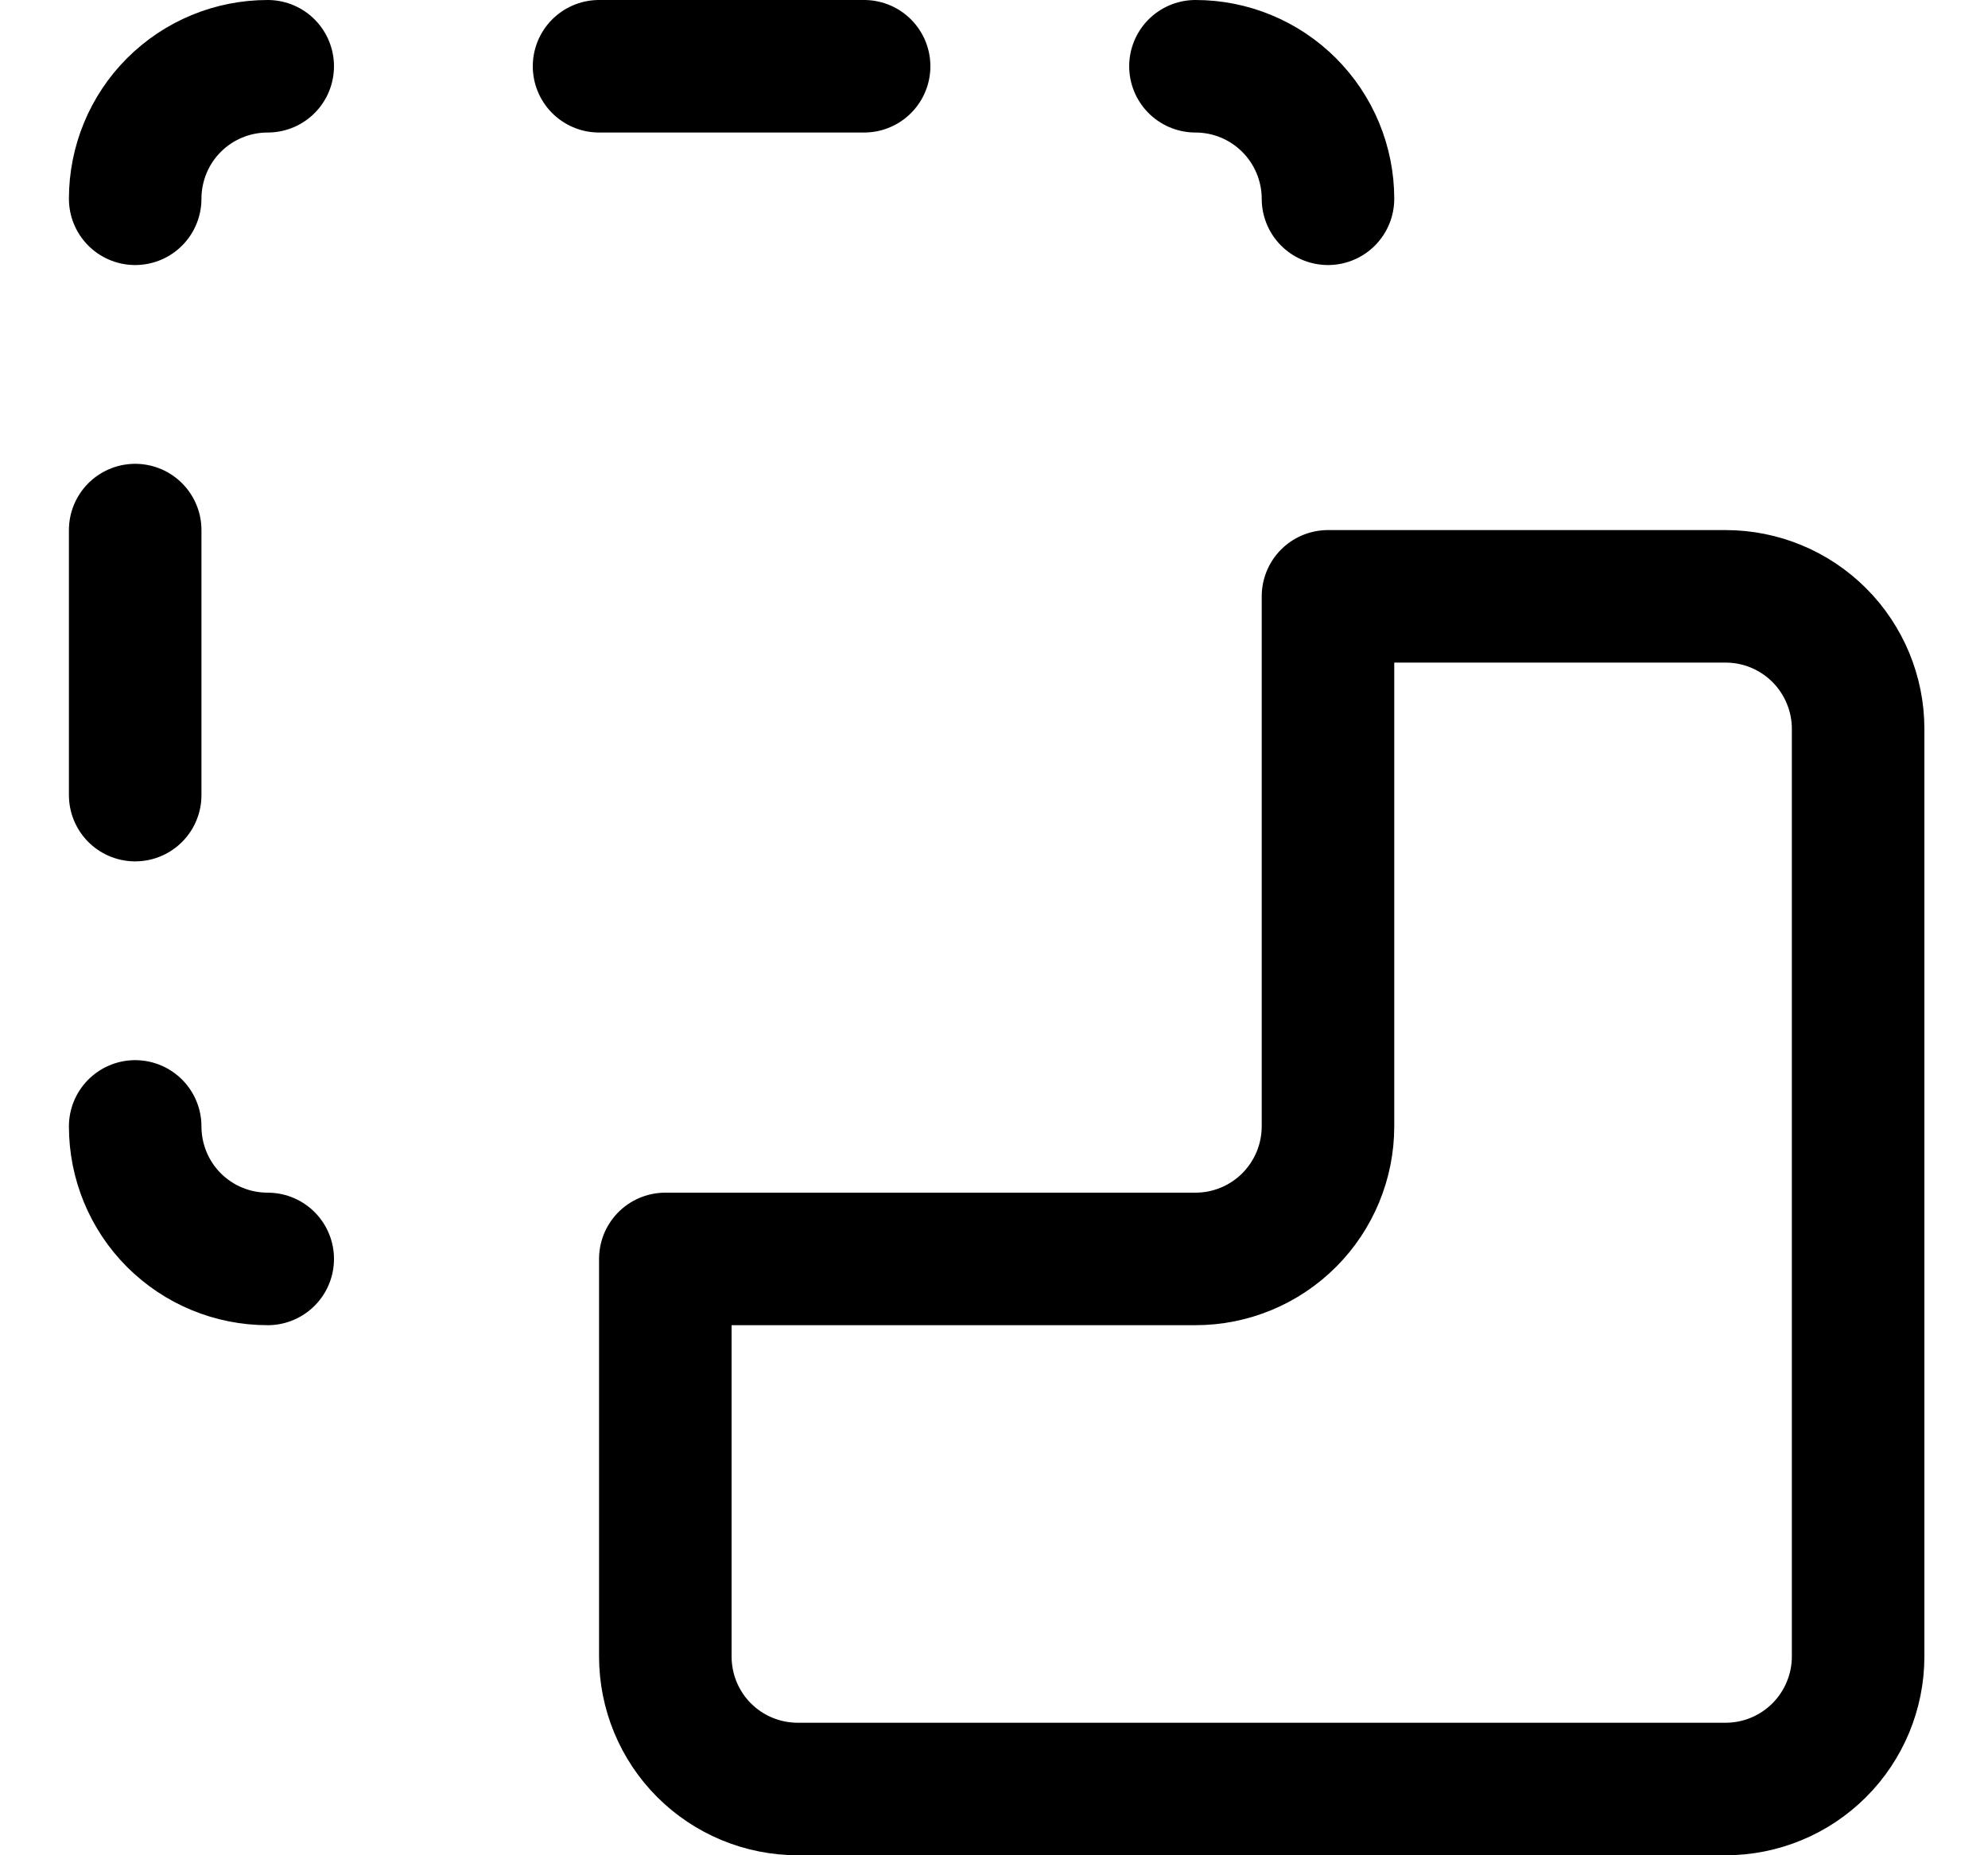 <svg width="15" height="14" viewBox="0 0 15 14" fill="none" xmlns="http://www.w3.org/2000/svg">
<g clip-path="url(#clip0_6_1500)">
<path d="M1.02 8.5C1.02 8.765 1.125 9.02 1.312 9.207C1.5 9.395 1.754 9.5 2.02 9.5" stroke="#000001" stroke-linecap="round" stroke-linejoin="round"/>
<path d="M2.02 0.5C1.754 0.5 1.5 0.605 1.312 0.793C1.125 0.98 1.02 1.235 1.02 1.5" stroke="#000001" stroke-linecap="round" stroke-linejoin="round"/>
<path d="M10.02 1.5C10.02 1.235 9.914 0.98 9.727 0.793C9.539 0.605 9.285 0.5 9.02 0.5" stroke="#000001" stroke-linecap="round" stroke-linejoin="round"/>
<path d="M4.52 0.5H6.52" stroke="#000001" stroke-linecap="round" stroke-linejoin="round"/>
<path d="M1.02 4V6" stroke="#000001" stroke-linecap="round" stroke-linejoin="round"/>
<path d="M10.02 4.5H13.02C13.285 4.5 13.539 4.605 13.727 4.793C13.914 4.98 14.02 5.235 14.02 5.5V12.5C14.02 12.765 13.914 13.02 13.727 13.207C13.539 13.395 13.285 13.5 13.02 13.5H6.02C5.754 13.5 5.5 13.395 5.312 13.207C5.125 13.02 5.02 12.765 5.02 12.5V9.5H9.02C9.285 9.5 9.539 9.395 9.727 9.207C9.914 9.02 10.02 8.765 10.02 8.5V4.5Z" stroke="#000001" stroke-linecap="round" stroke-linejoin="round"/>
</g>
<defs>
<clipPath id="clip0_6_1500">
<rect width="14" height="14" fill="white" transform="translate(0.52)"/>
</clipPath>
</defs>
</svg>
